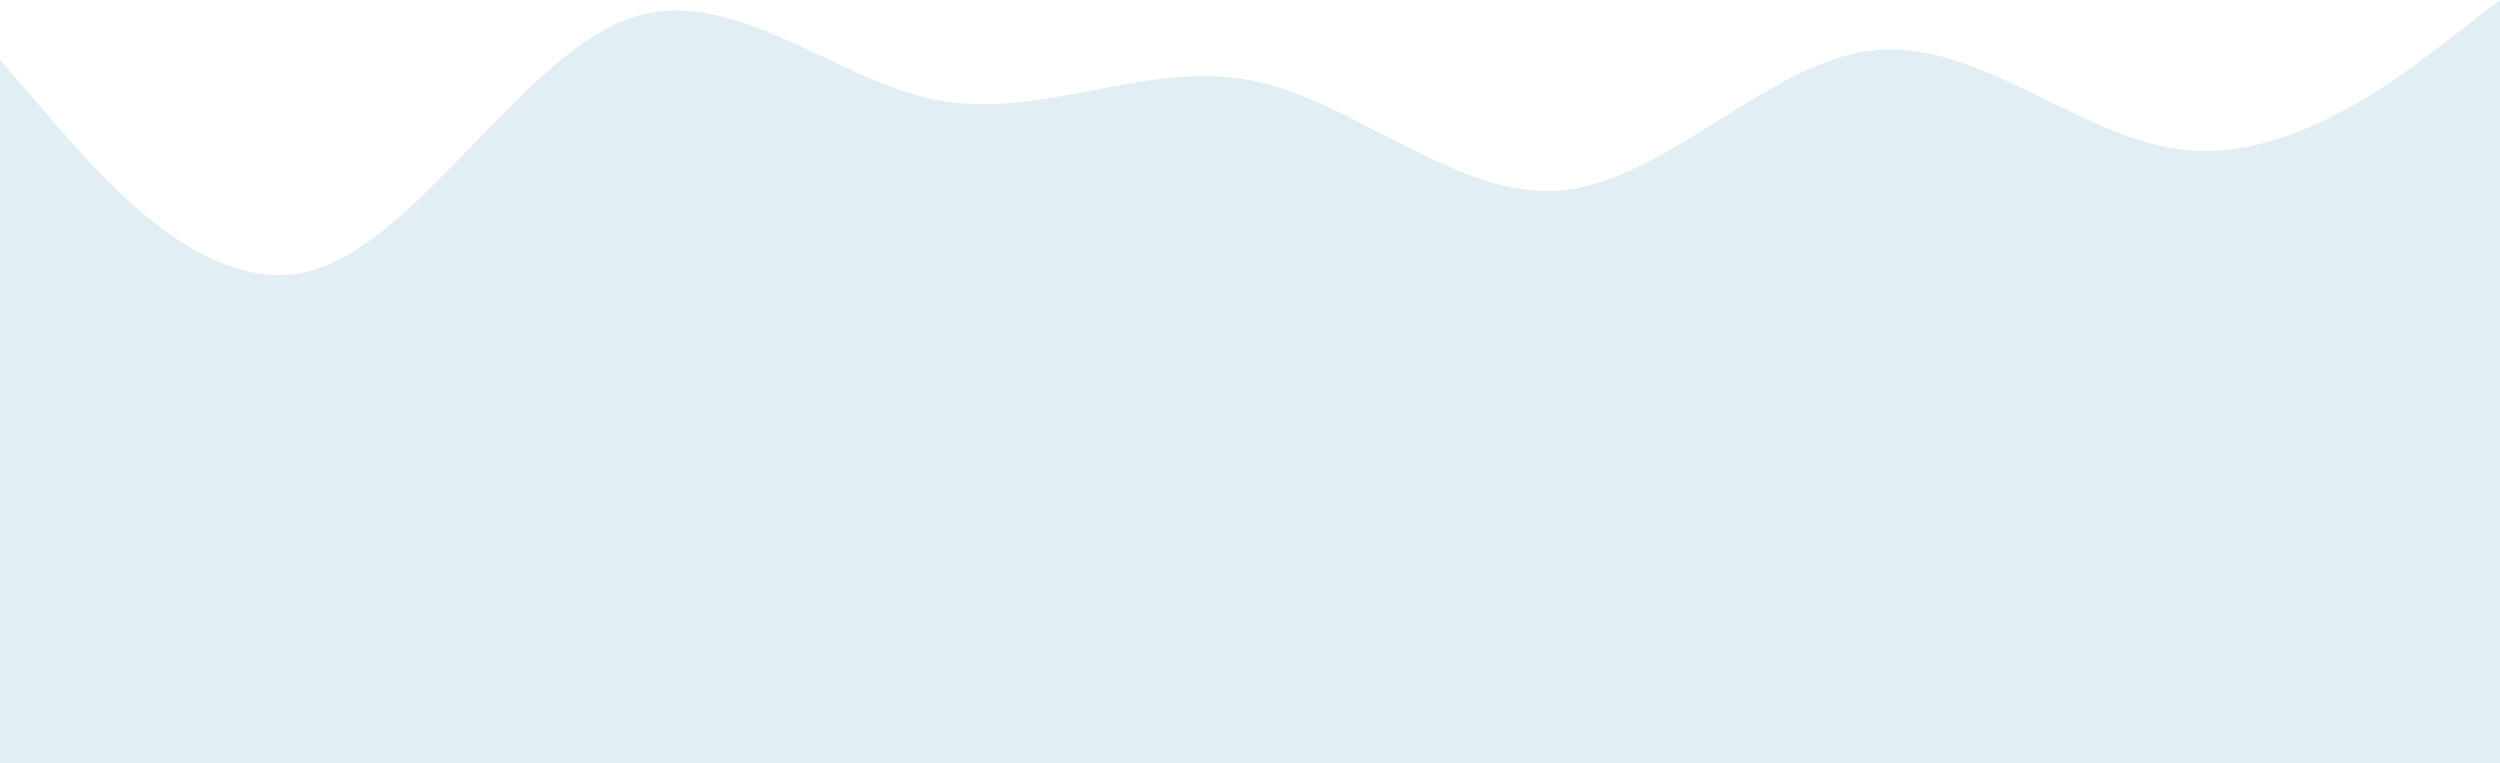 <svg width="1920" height="586" viewBox="0 0 1920 586" fill="none" xmlns="http://www.w3.org/2000/svg">
<path opacity="0.5" d="M3.31056e-10 46.142L40 92.283C80 138.425 160 230.708 240 207.637C320 184.566 400 46.142 480 15.429C560 -15.861 640 62.003 720 76.855C800 92.283 880 46.142 960 61.57C1040 76.422 1120 154.286 1200 146.067C1280 138.425 1360 46.142 1440 38.499C1520 30.28 1600 108.144 1680 115.354C1760 122.563 1840 62.003 1880 30.713L1920 0V586H1880C1840 586 1760 586 1680 586C1600 586 1520 586 1440 586C1360 586 1280 586 1200 586C1120 586 1040 586 960 586C880 586 800 586 720 586C640 586 560 586 480 586C400 586 320 586 240 586C160 586 80 586 40 586H0L3.31056e-10 46.142Z" fill="#C5E1EC"/>
</svg>
